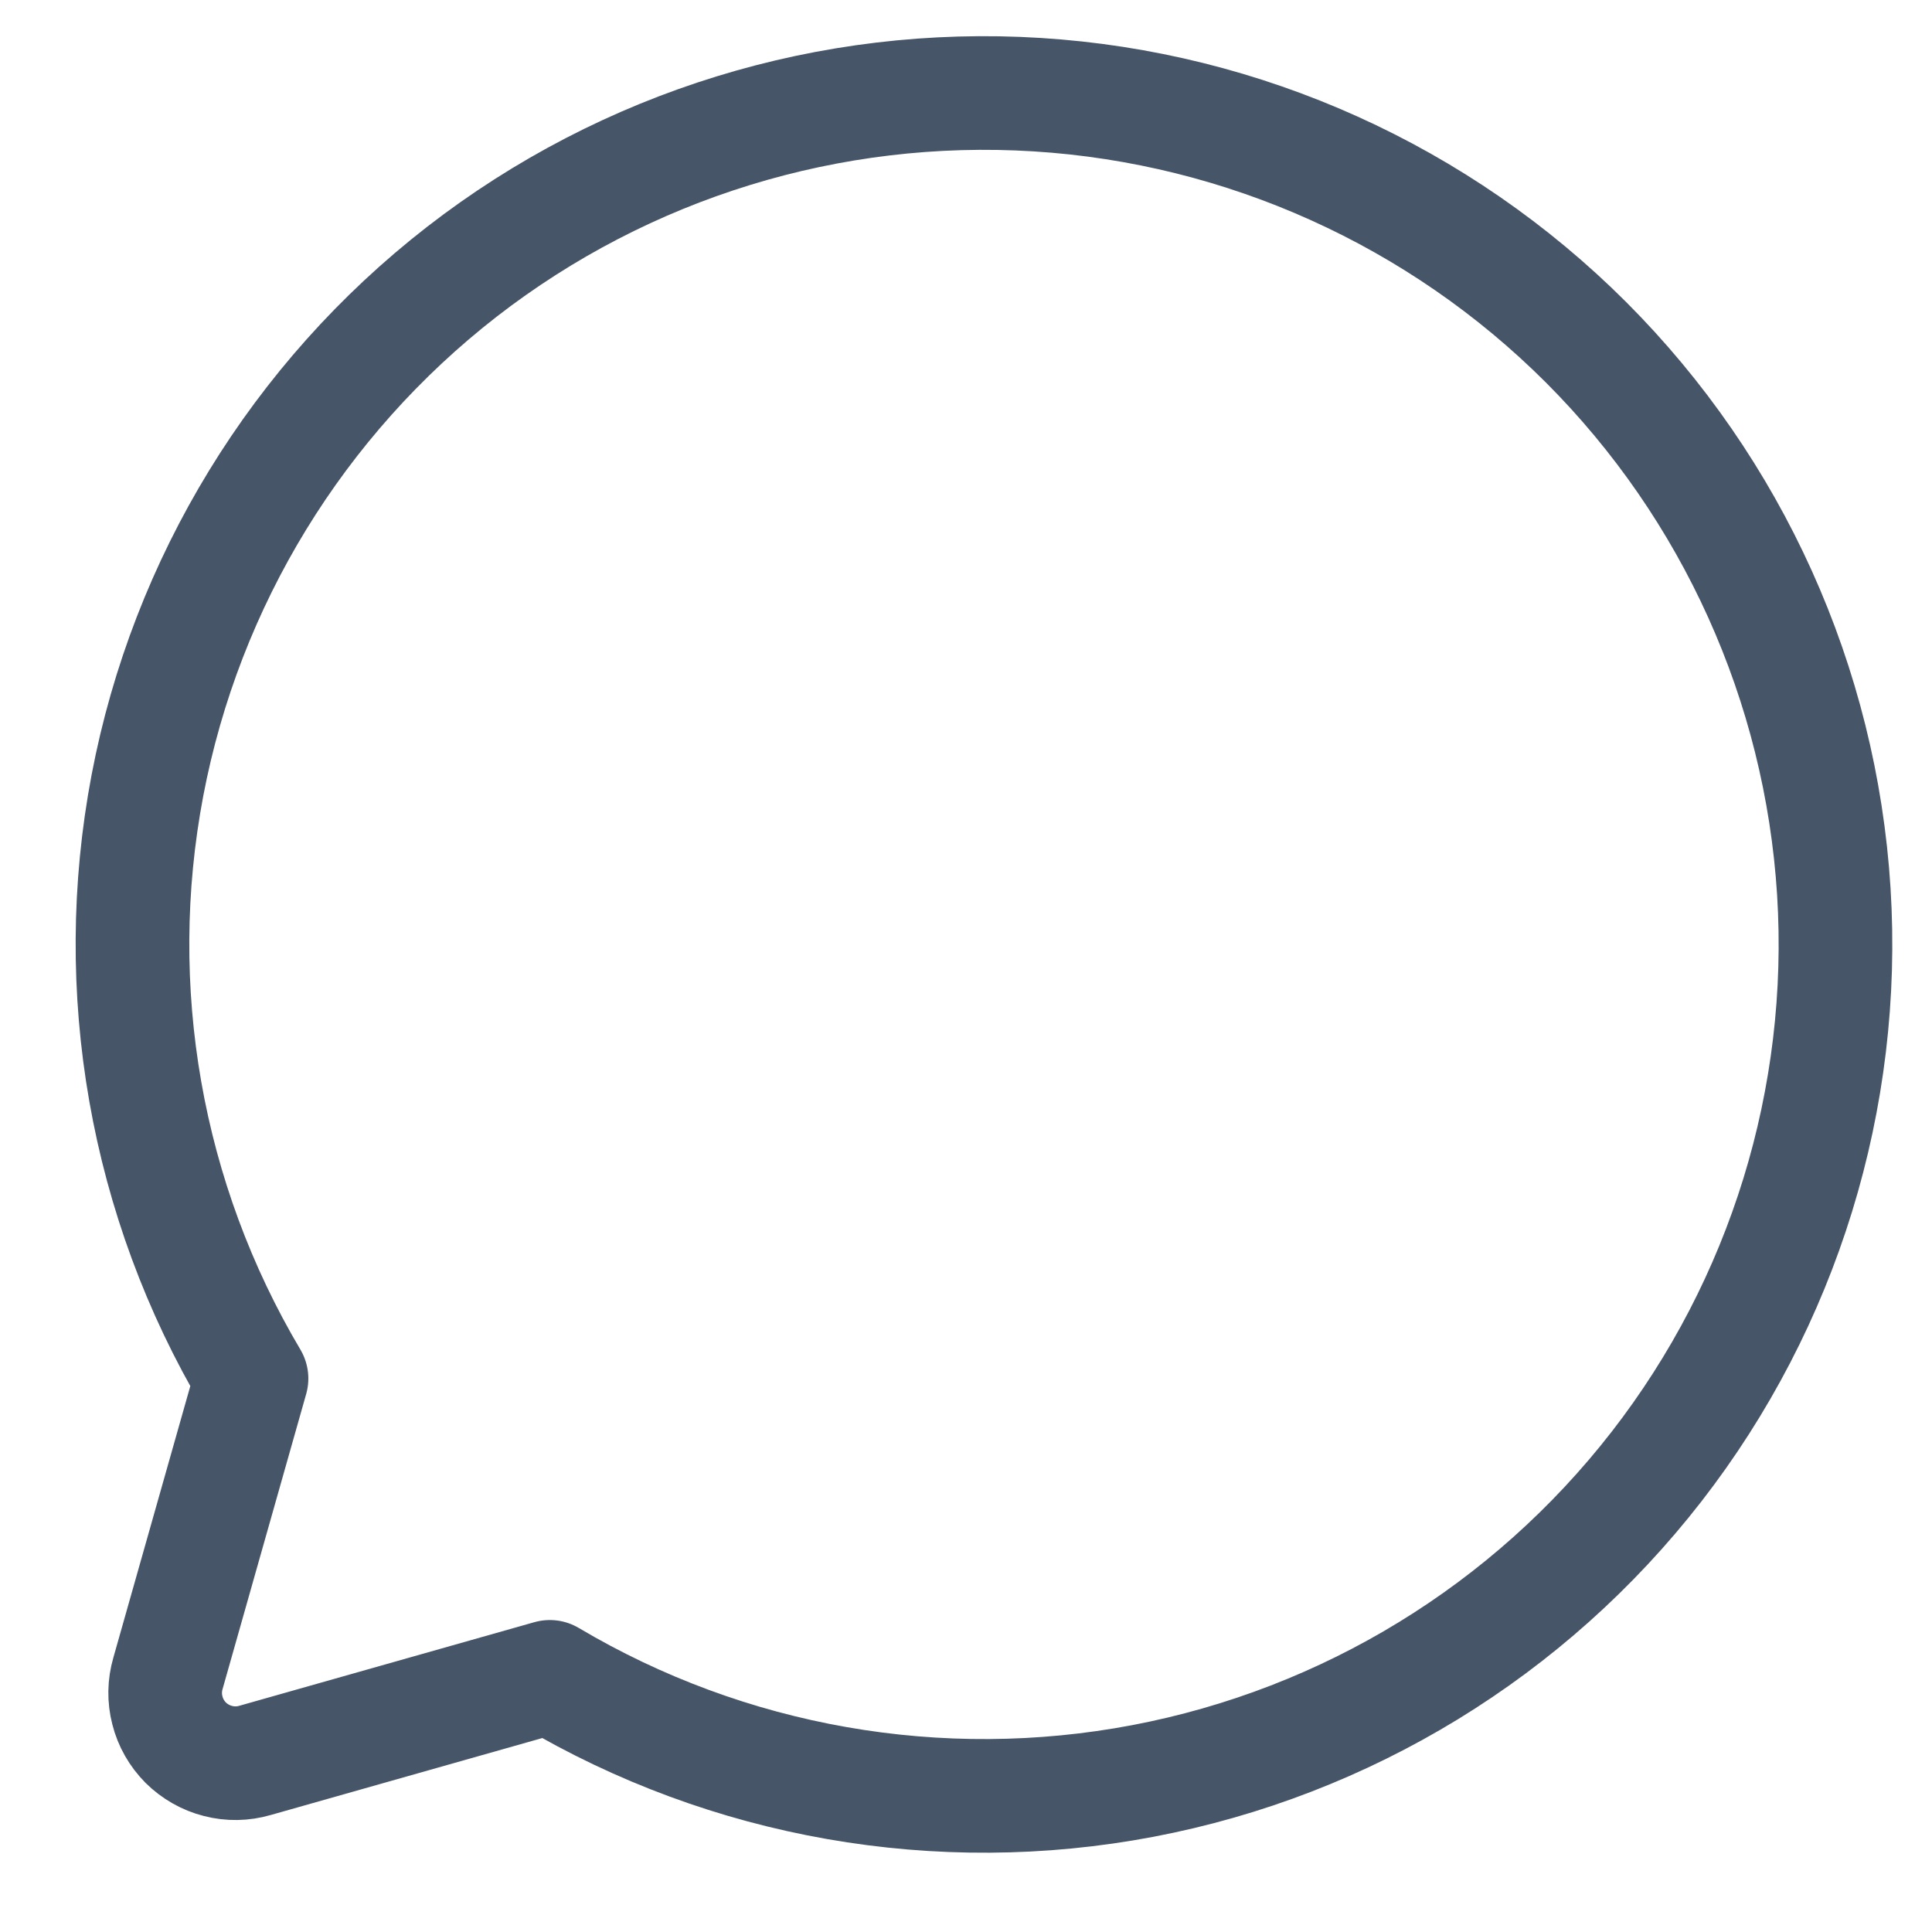 <svg width="17" height="17" viewBox="0 0 17 17" fill="none" xmlns="http://www.w3.org/2000/svg">
<path d="M2.213 12.13C1.282 10.56 0.957 8.705 1.297 6.912C1.638 5.119 2.622 3.512 4.063 2.392C5.505 1.273 7.305 0.719 9.127 0.833C10.948 0.947 12.665 1.722 13.956 3.012C15.246 4.303 16.021 6.02 16.136 7.842C16.25 9.663 15.695 11.464 14.576 12.905C13.456 14.347 11.85 15.33 10.056 15.671C8.264 16.011 6.408 15.686 4.838 14.755V14.755L2.244 15.49C2.138 15.521 2.025 15.523 1.918 15.495C1.811 15.468 1.713 15.412 1.634 15.334C1.556 15.255 1.5 15.158 1.473 15.05C1.445 14.943 1.447 14.83 1.478 14.724L2.213 12.13Z" stroke="#475569" stroke-linecap="round" stroke-linejoin="round"/>
</svg>
